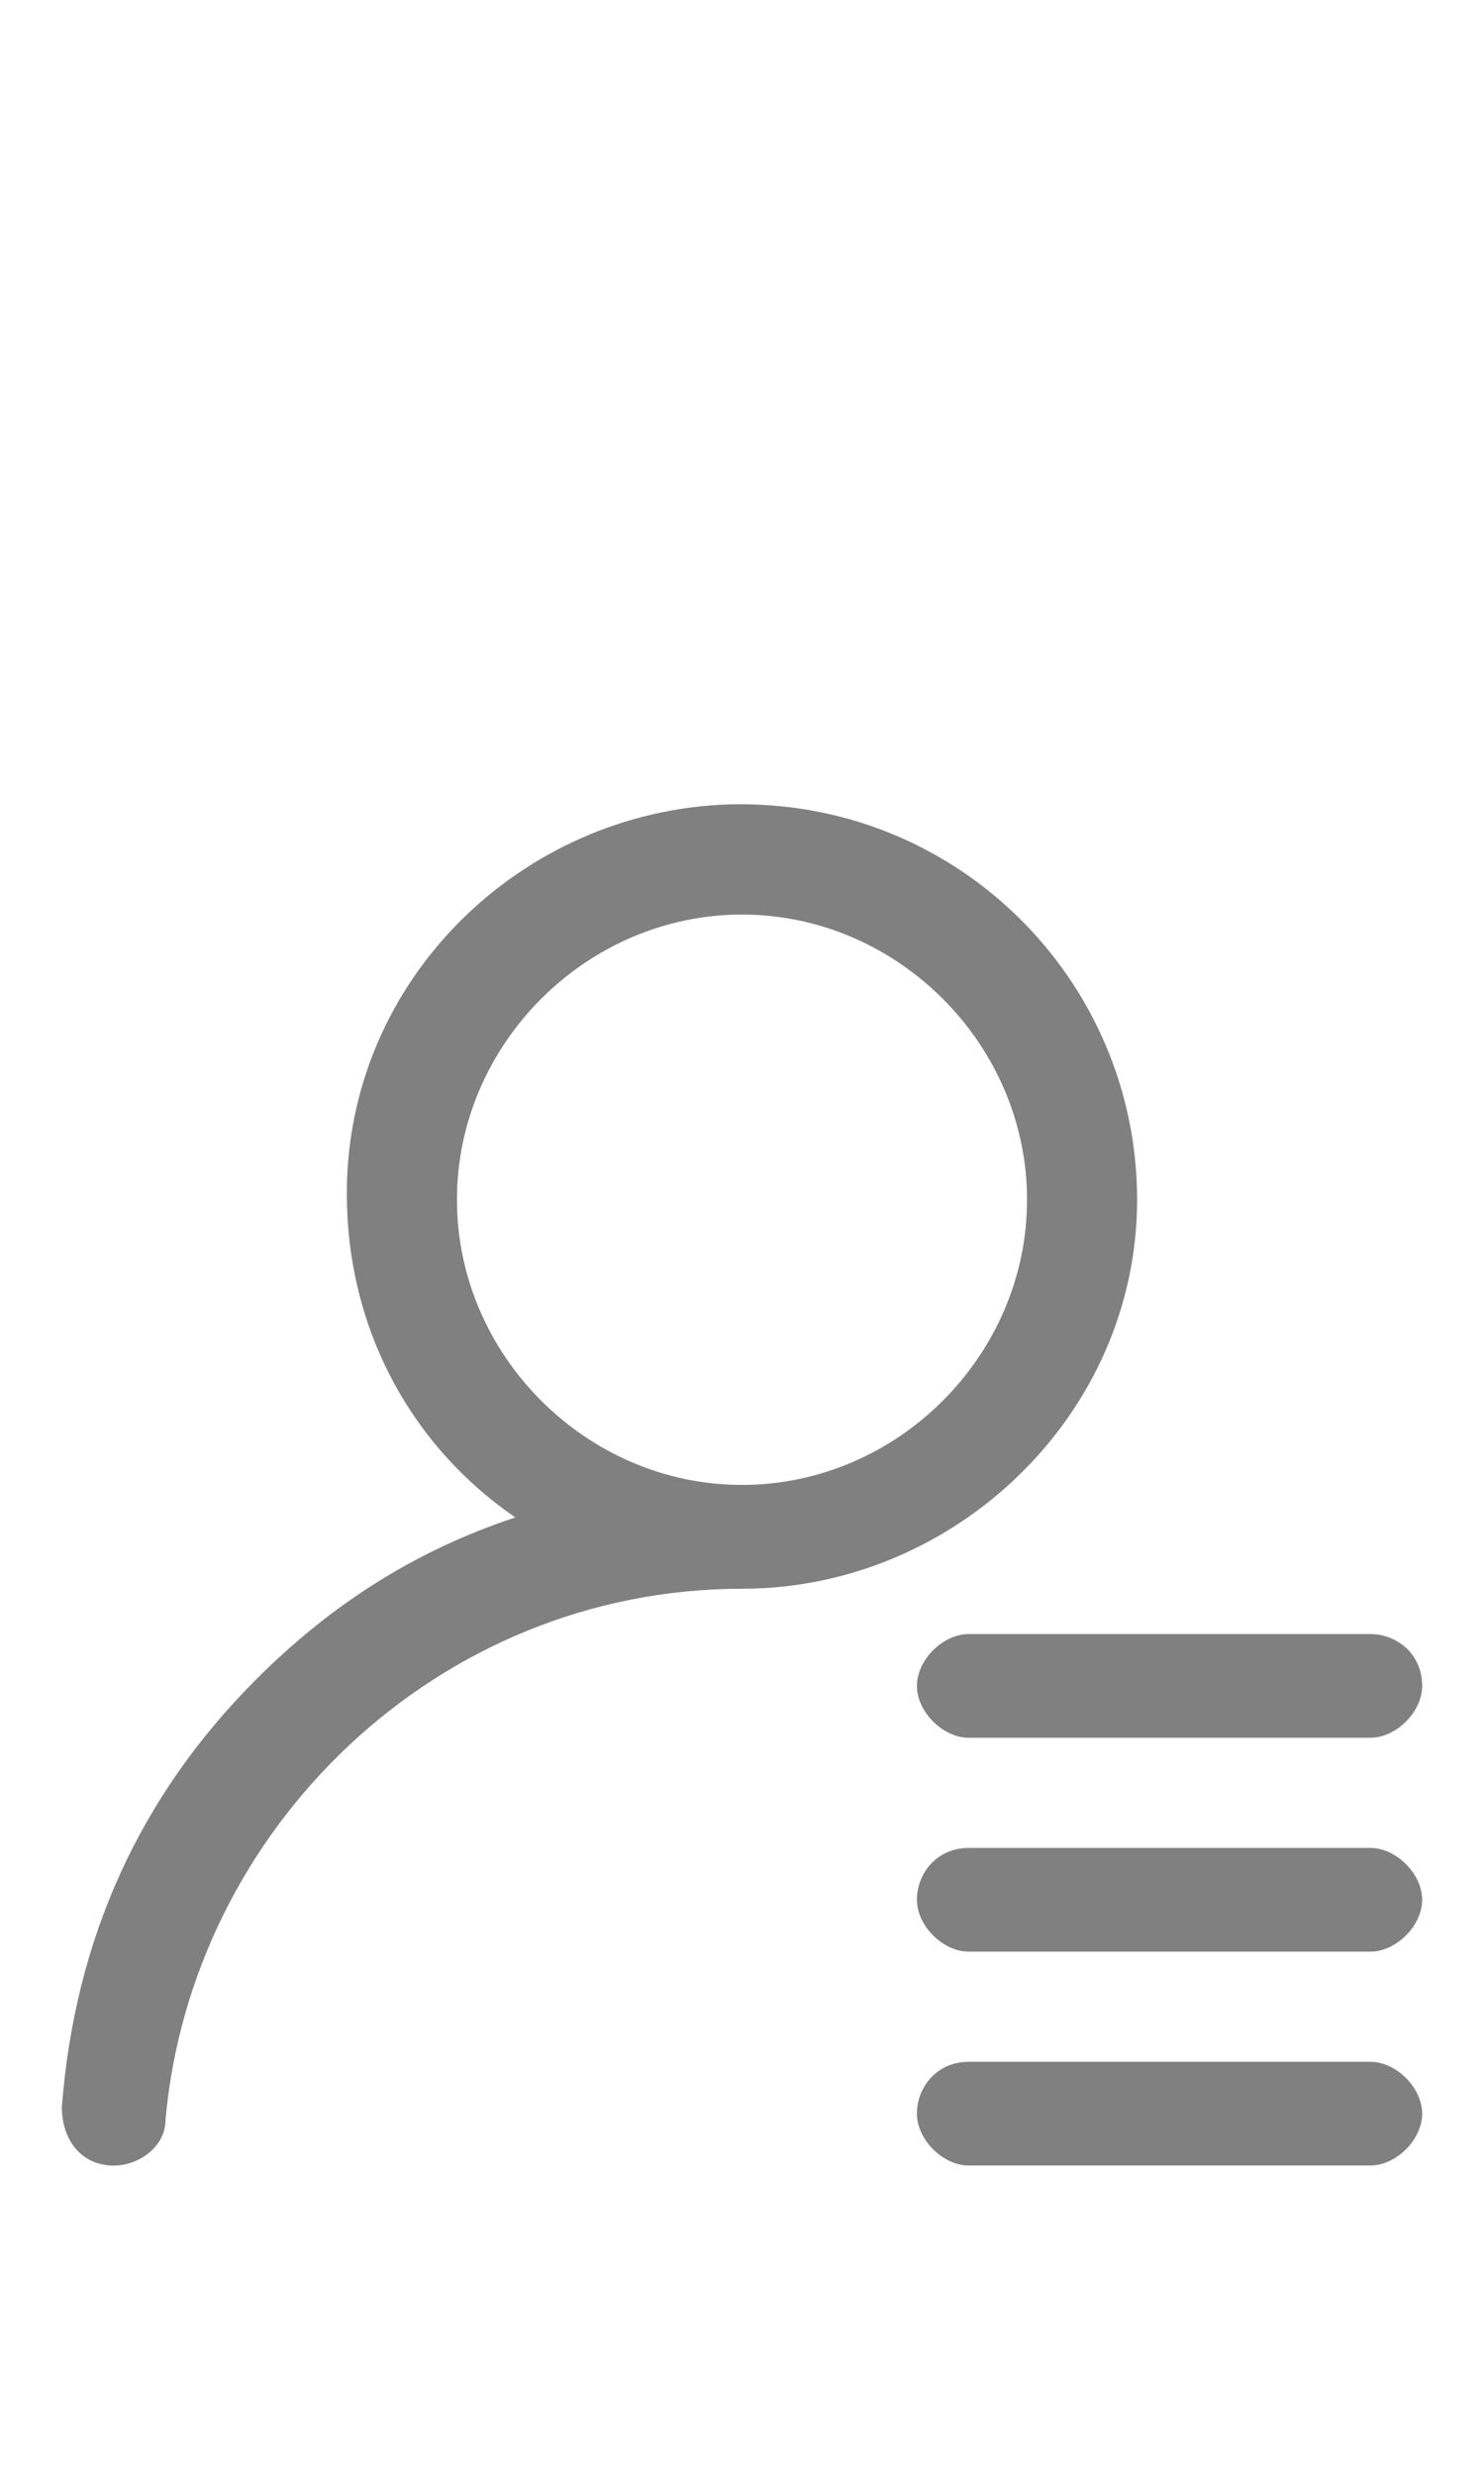 <?xml version="1.0" encoding="utf-8"?>
<!-- Generator: Adobe Illustrator 24.0.1, SVG Export Plug-In . SVG Version: 6.00 Build 0)  -->
<svg version="1.1" id="Layer_1" xmlns="http://www.w3.org/2000/svg" xmlns:xlink="http://www.w3.org/1999/xlink" x="0px" y="0px"
	 viewBox="0 0 24 40" style="enable-background:new 0 0 24 40;" xml:space="preserve">
<style type="text/css">
	.st0{fill:#808080;}
</style>
<title>Address</title>
<desc>Created with Sketch.</desc>
<g id="group_8927">
	<path class="st0" d="M18.39,19.392c0-3.562-2.933-6.495-6.6-6.39c-3.352,0.105-6.181,2.829-6.181,6.286
		c0,2.2,1.048,4.086,2.724,5.238C6.762,25.049,5.4,25.887,4.143,27.144
		C2.257,29.03,1.21,31.335,1,34.059c0,0.524,0.314,0.943,0.838,0.943l0,0
		c0.419,0,0.838-0.314,0.838-0.733c0.419-4.714,4.4-8.59,9.324-8.59
		C15.457,25.678,18.39,22.849,18.39,19.392L18.39,19.392z M12,24.001
		c-2.514,0-4.61-2.095-4.61-4.61S9.486,14.782,12,14.782s4.61,2.095,4.61,4.61
		S14.514,24.001,12,24.001L12,24.001z M15.667,29.868h6.495c0.419,0,0.838,0.419,0.838,0.838l0,0
		c0,0.419-0.419,0.838-0.838,0.838h-6.495c-0.419,0-0.838-0.419-0.838-0.838l0,0
		C14.829,30.287,15.143,29.868,15.667,29.868z M23,27.249L23,27.249c0,0.419-0.419,0.838-0.838,0.838
		h-6.495c-0.419,0-0.838-0.419-0.838-0.838l0,0c0-0.419,0.419-0.838,0.838-0.838h6.495
		C22.581,26.411,23,26.725,23,27.249z M15.667,33.325h6.495c0.419,0,0.838,0.419,0.838,0.838l0,0
		c0,0.419-0.419,0.838-0.838,0.838h-6.495c-0.419,0-0.838-0.419-0.838-0.838l0,0
		C14.829,33.744,15.143,33.325,15.667,33.325z"/>
</g>
</svg>
